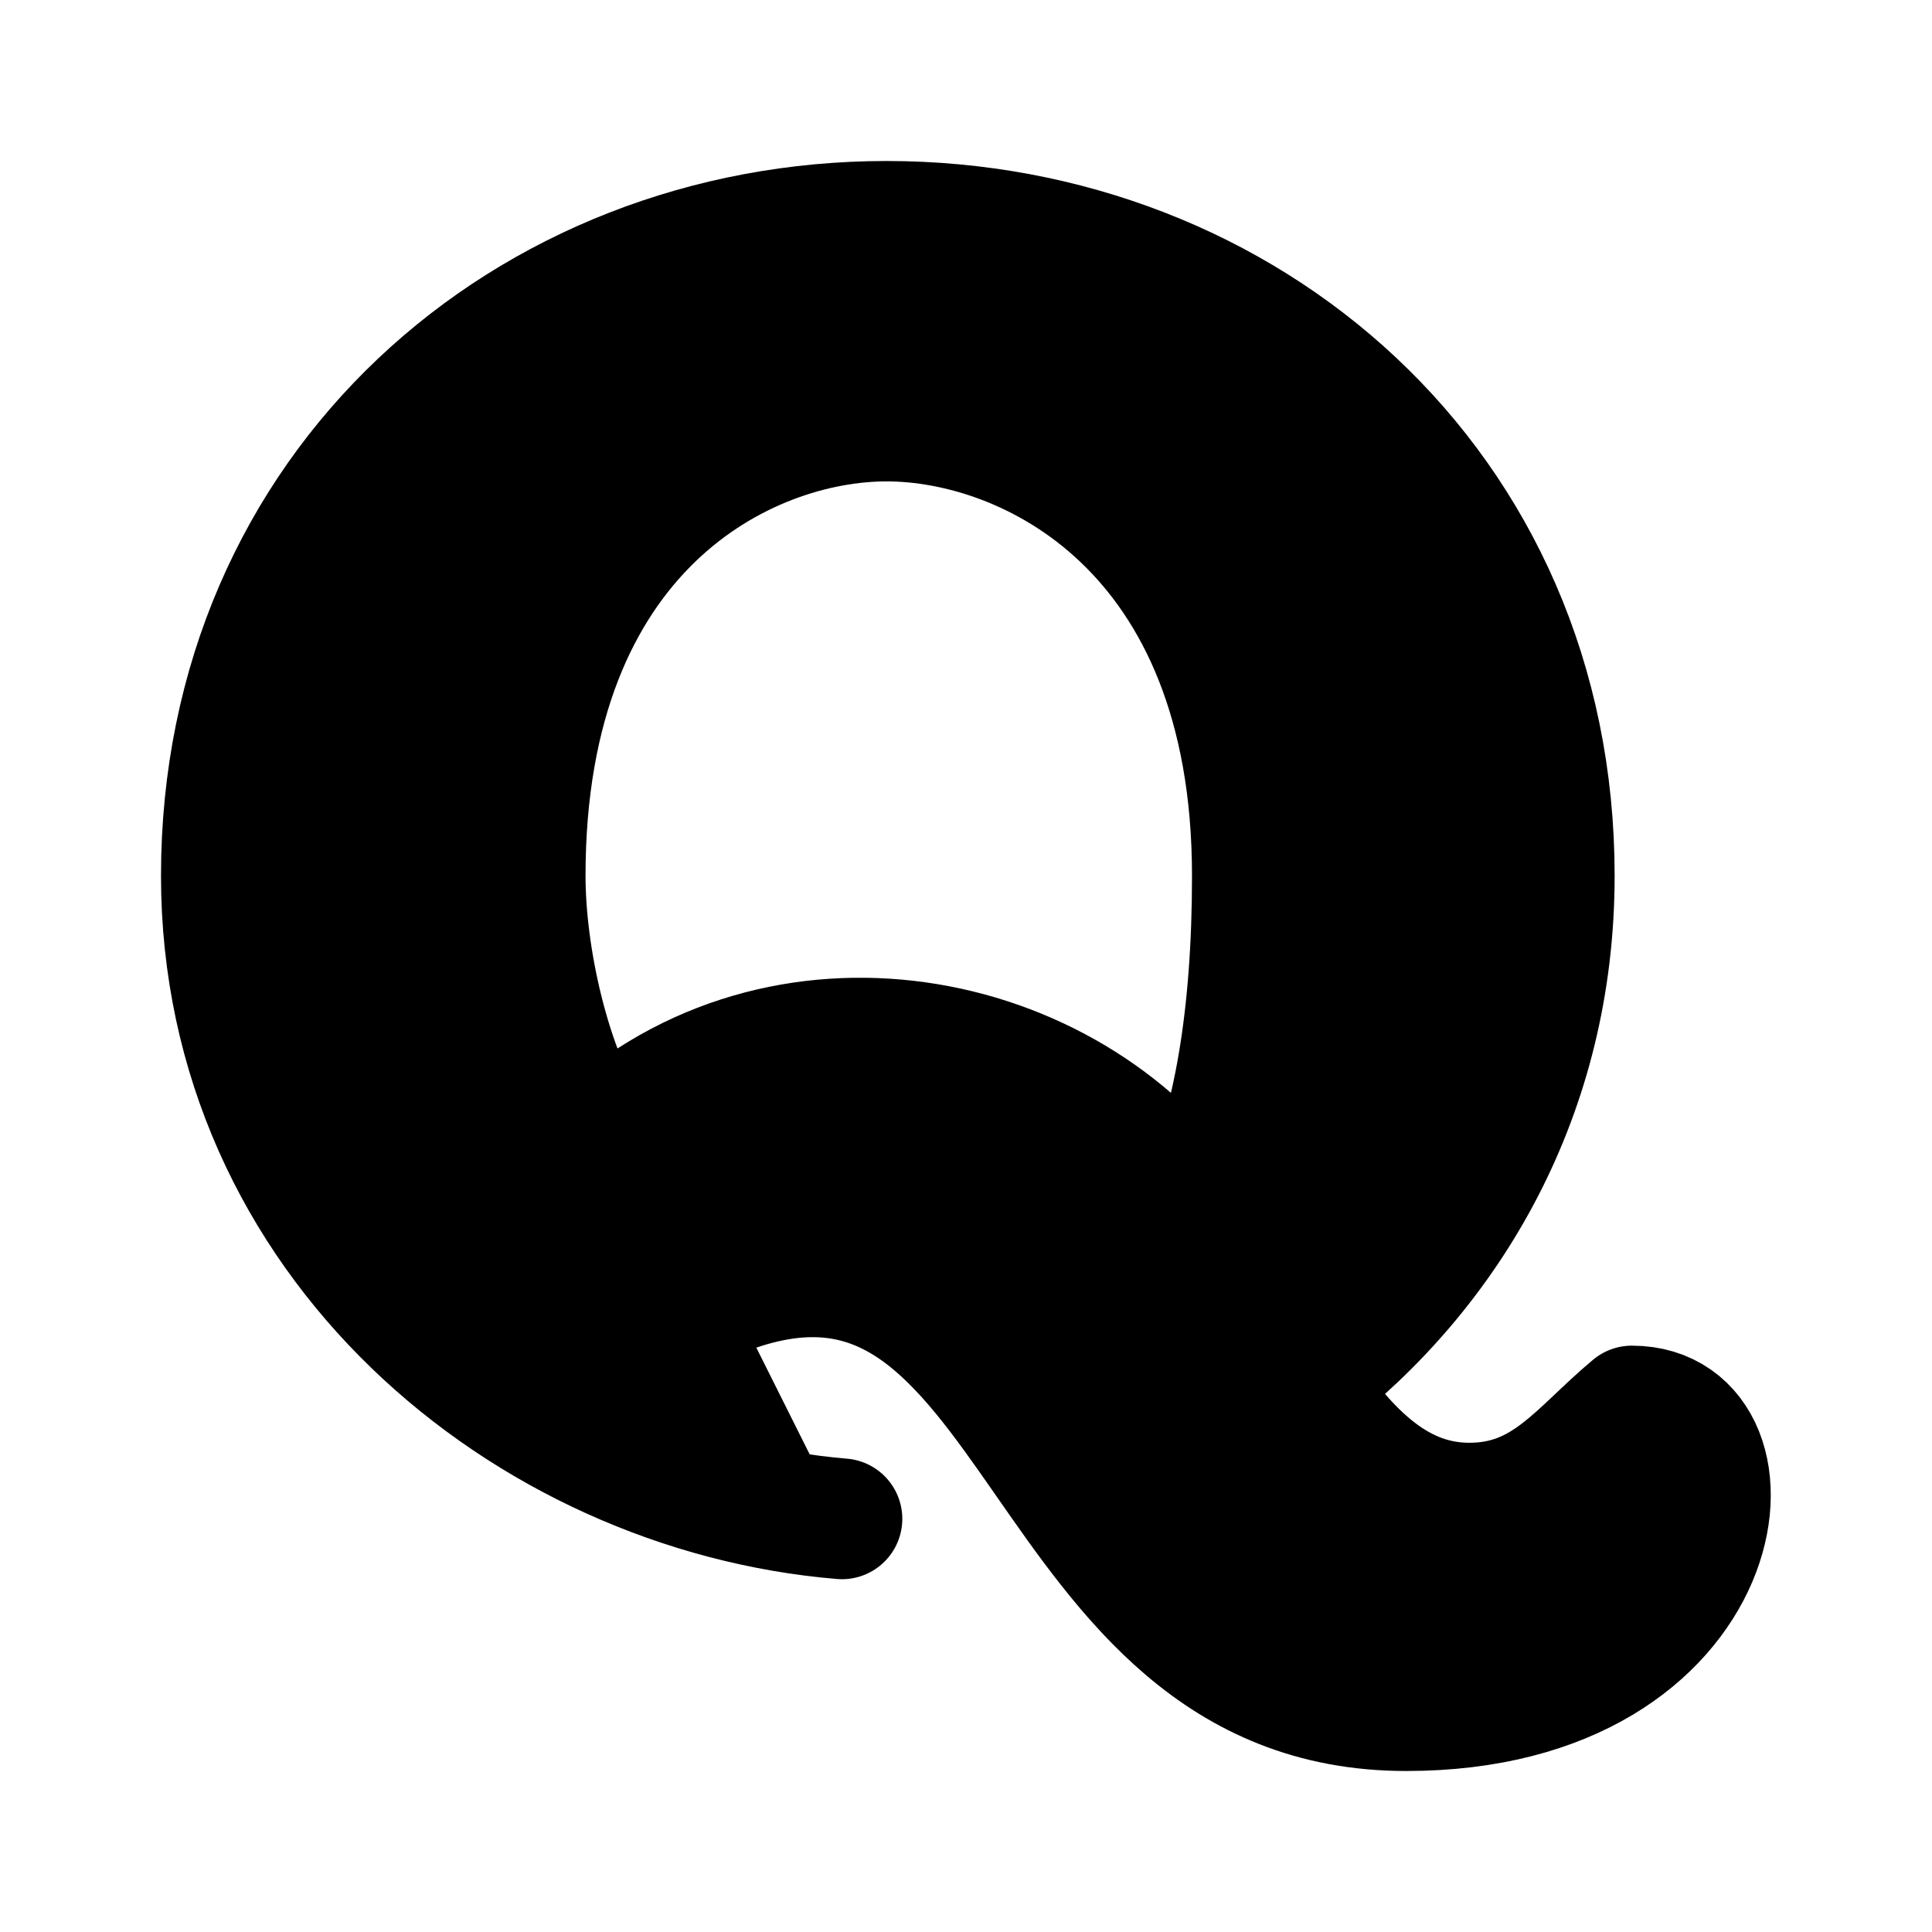 <svg id="vector" xmlns="http://www.w3.org/2000/svg" width="192" height="192" viewBox="0 0 192 192"><path fill="#00000000" d="M83.67,150.94C52.21,148.31 22,123.29 22,87.03c0,-38.68 30.44,-65.03 66.11,-65.03 35.66,0 66.35,26.16 66.35,65.03 0,21.62 -10.21,39.19 -25.04,50.54 4.79,7.1 9.73,11.81 16.6,11.81 7.5,0 10.76,-5.16 16.15,-9.65 14.03,0 10.64,30.27 -22.43,30.27 -37.56,0 -36.04,-52.98 -67.28,-41.48m46.33,-8.33c3.84,-8.24 5.67,-19.37 5.67,-33.16 0,-34.44 -22.38,-45.19 -36.35,-45.19 -13.97,0 -35.92,10.75 -35.92,45.19 0,7.85 2.33,19.06 7.03,26.42 18.38,-17.12 46.96,-11.48 59.57,6.74z" stroke-linejoin="round" stroke-width="12" stroke="#000000" stroke-linecap="round" id="path_0"/></svg>